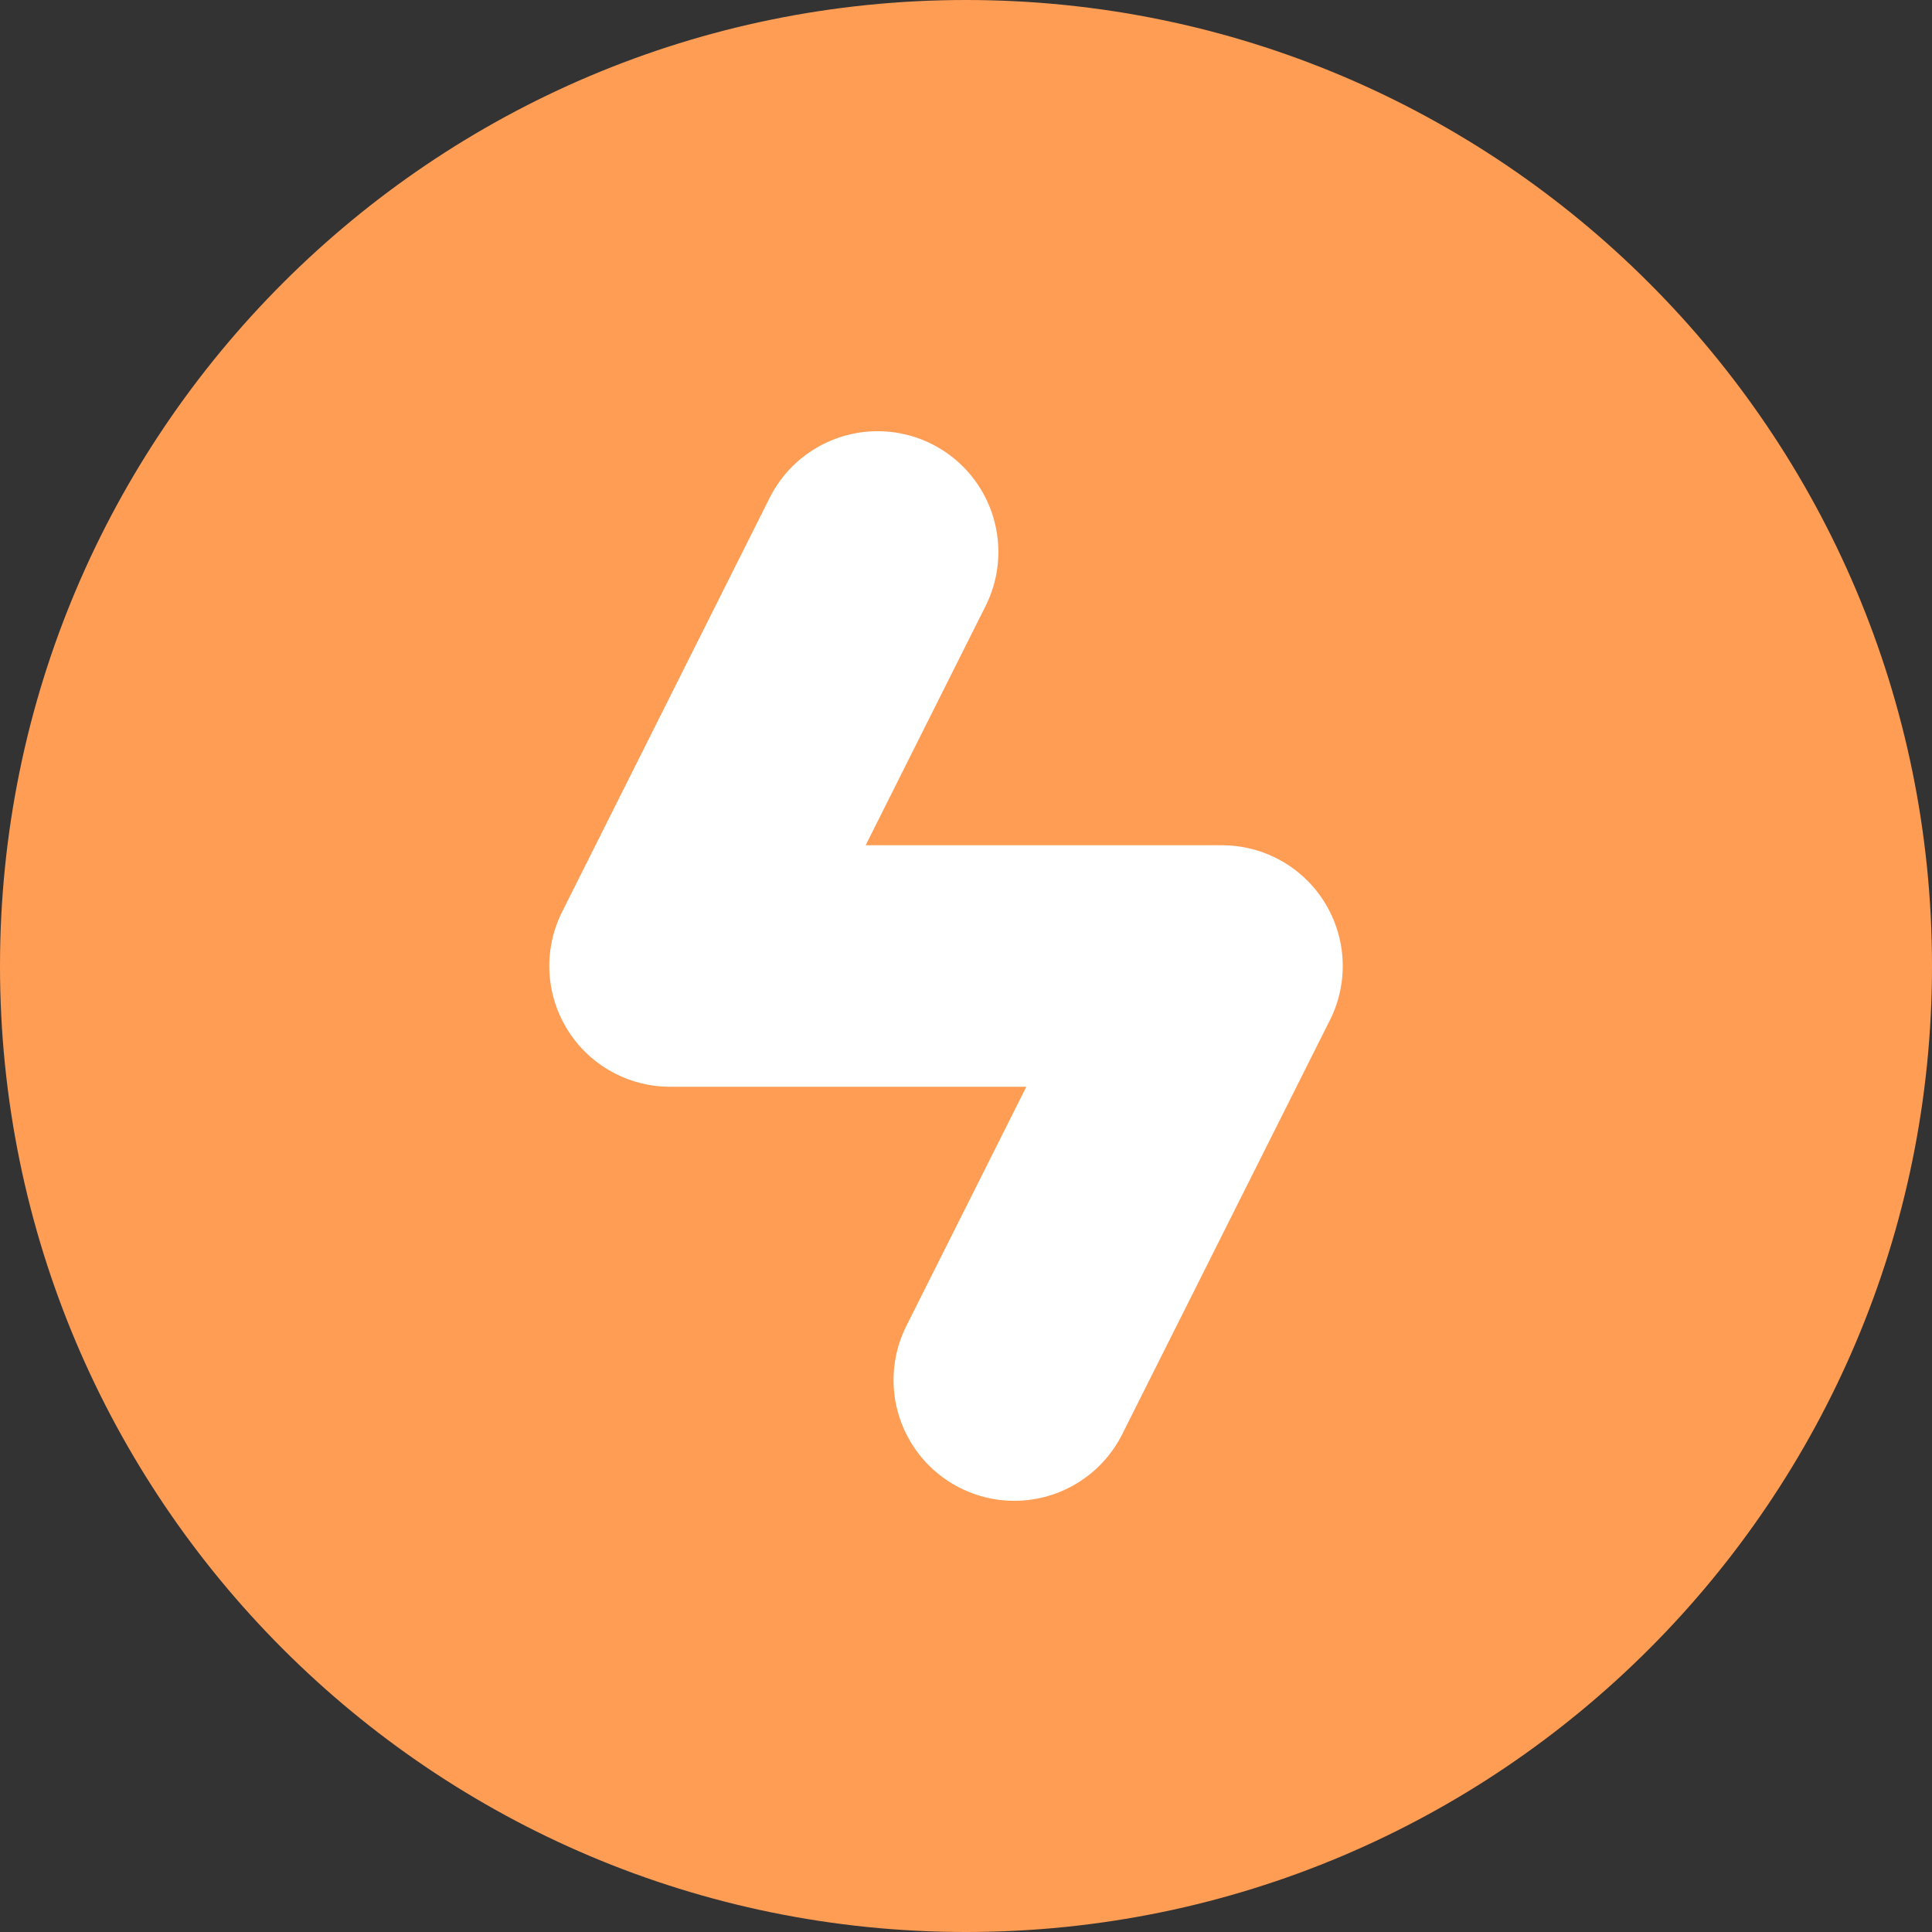 <svg xmlns="http://www.w3.org/2000/svg" width="16" height="16" viewBox="0 0 16 16" fill="none">
<rect x="0" y="0" width="16" height="16" fill="#333333" stroke="none"/>
<path d="M8 16C12.418 16 16 12.418 16 8C16 3.582 12.418 0 8 0C3.582 0 0 3.582 0 8C0 12.418 3.582 16 8 16Z" fill="#FF9D55"/>
<path d="M8.4 11.429L10.12 8H5.549L7.268 4.571" stroke="white" stroke-width="2" stroke-linecap="round" stroke-linejoin="round"/>
</svg>